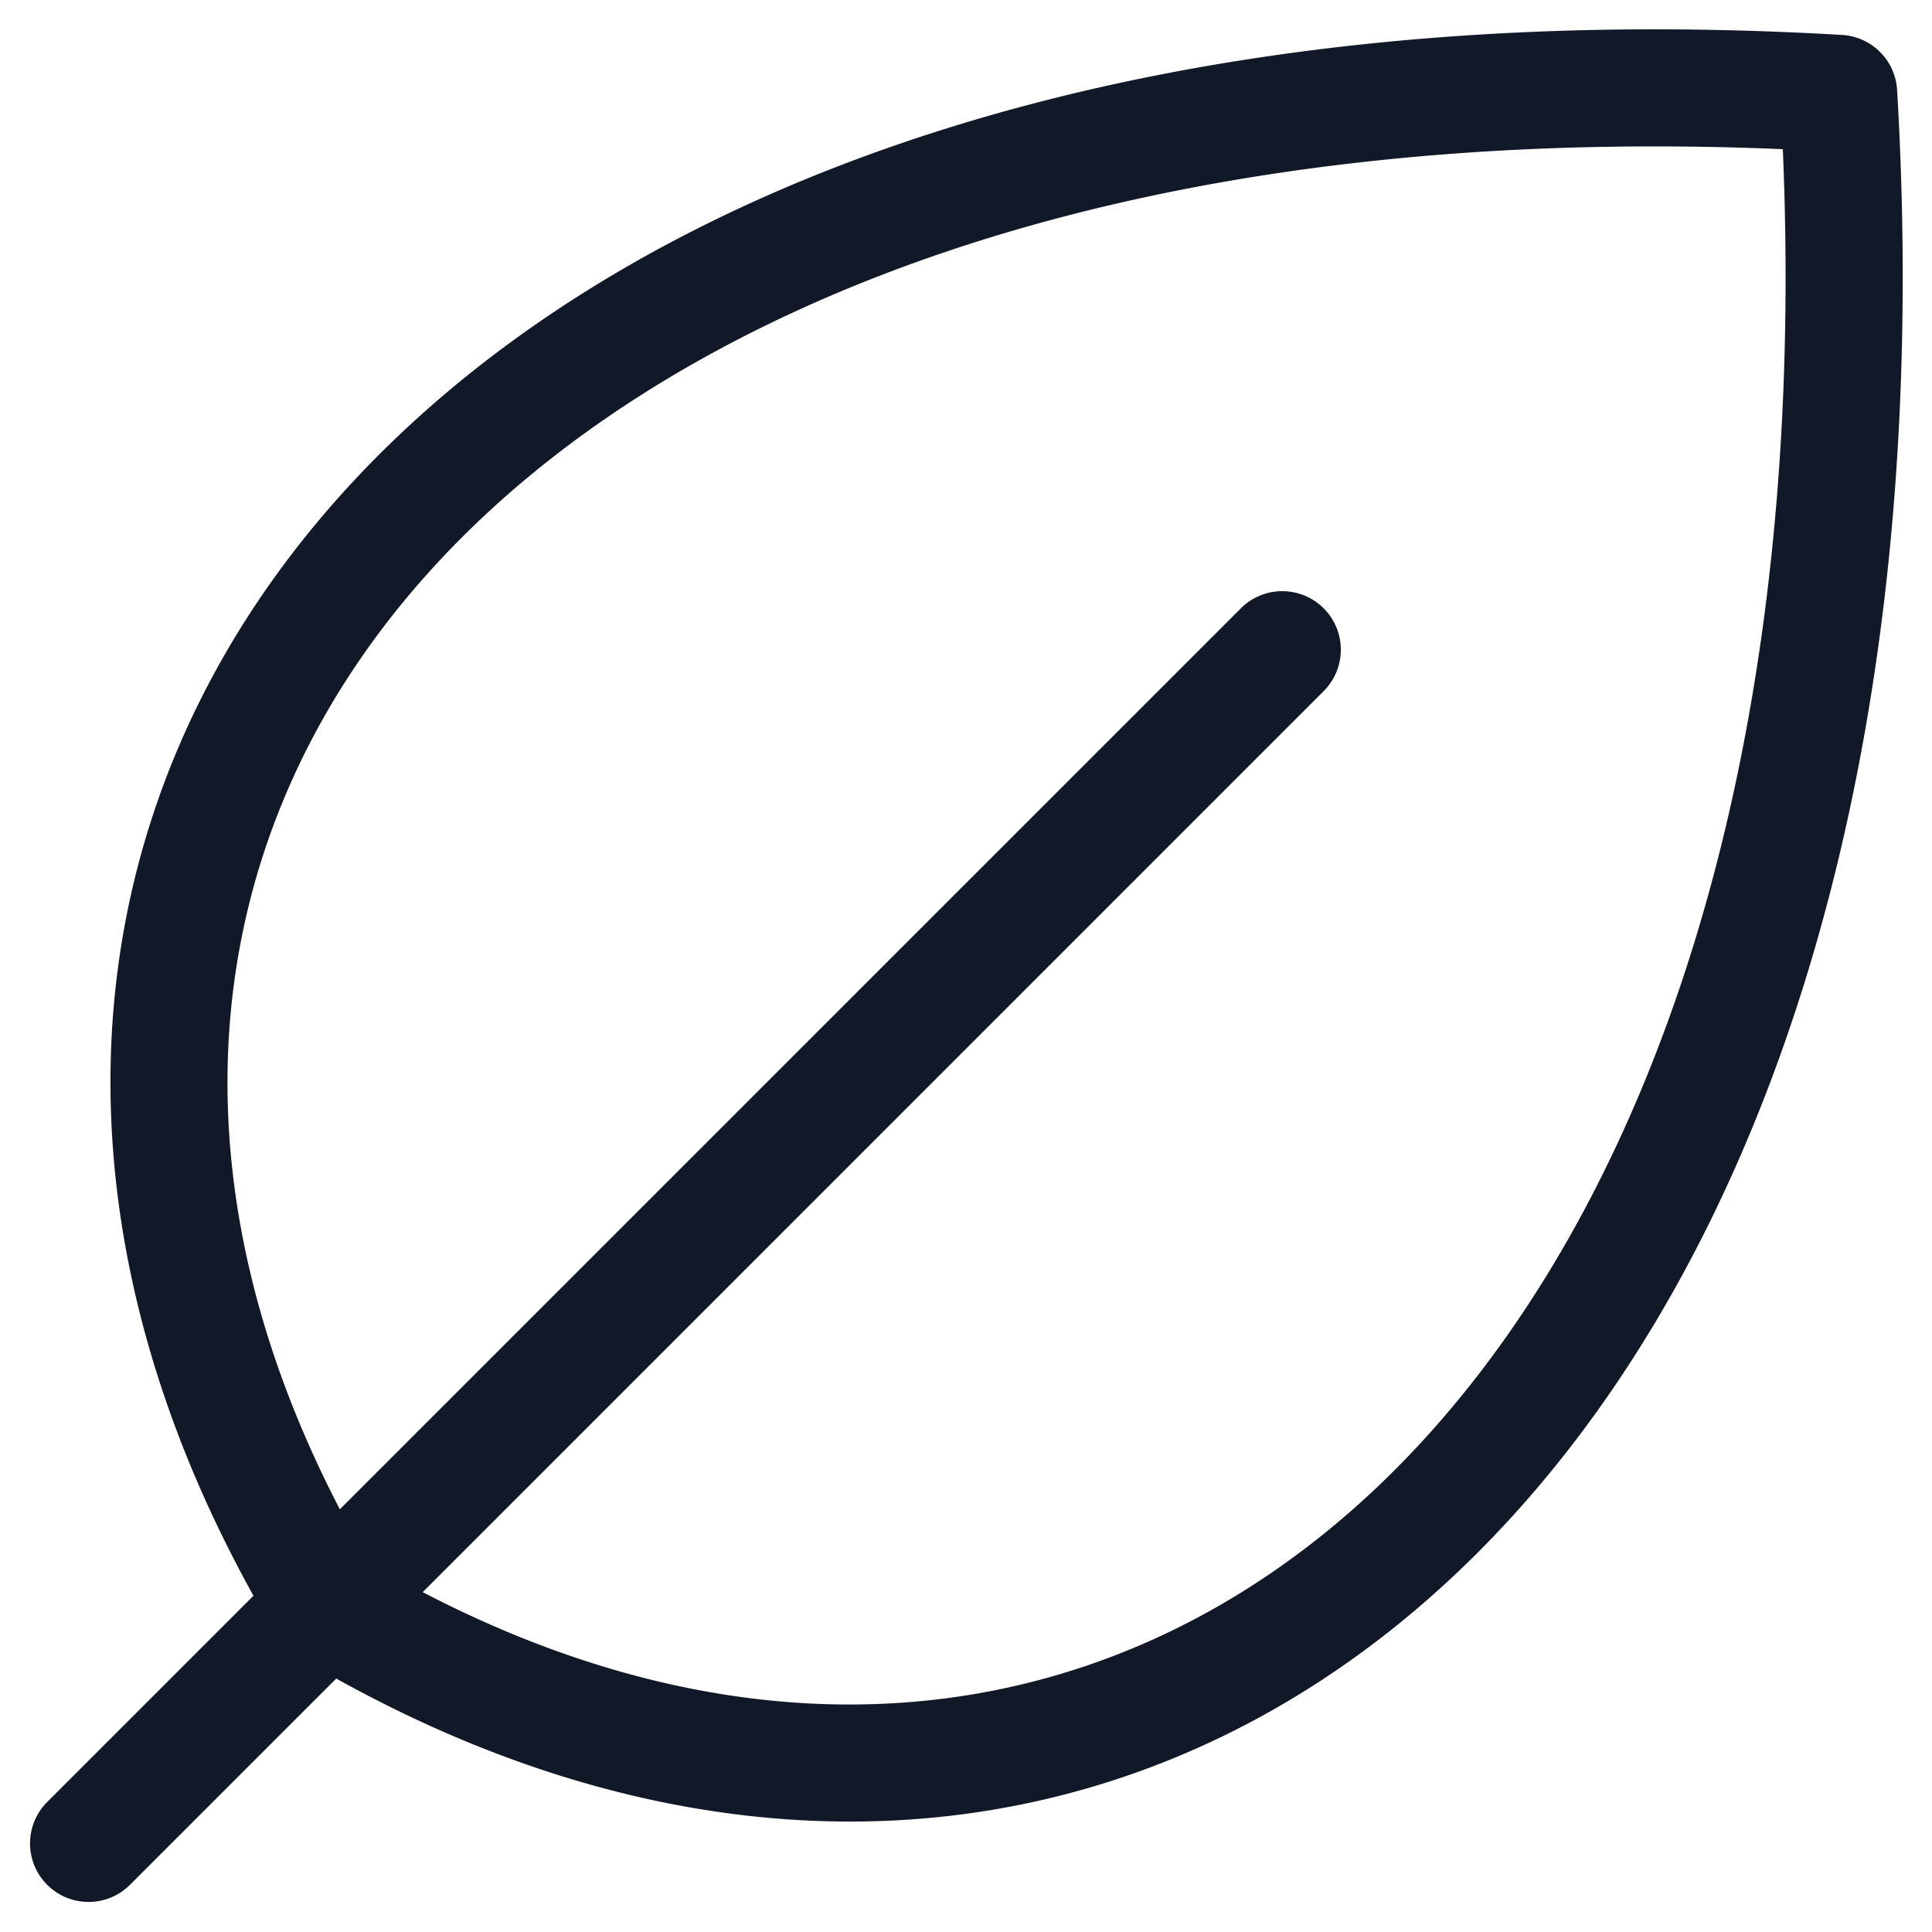 <svg xmlns="http://www.w3.org/2000/svg" width="33" height="33" fill="none" viewBox="0 0 33 33"><path fill="#111827" fill-rule="evenodd" d="m5.805 25.78 15.378-15.377a1 1 0 1 1 1.414 1.414L7.22 27.195c6.06 3.152 11.9 2.307 16.198-1.695 4.51-4.199 7.497-12.038 7.034-22.952C19.538 2.085 11.7 5.073 7.5 9.583 3.498 13.88 2.653 19.719 5.805 25.78ZM4.33 27.257C.488 20.342 1.267 13.342 6.036 8.22 10.9 2.997 19.736-.093 31.464.597a1 1 0 0 1 .94.94c.69 11.727-2.4 20.564-7.624 25.427-5.122 4.77-12.122 5.548-19.037 1.707l-3.535 3.535a1 1 0 0 1-1.414-1.414l3.535-3.535Z" clip-rule="evenodd"/></svg>